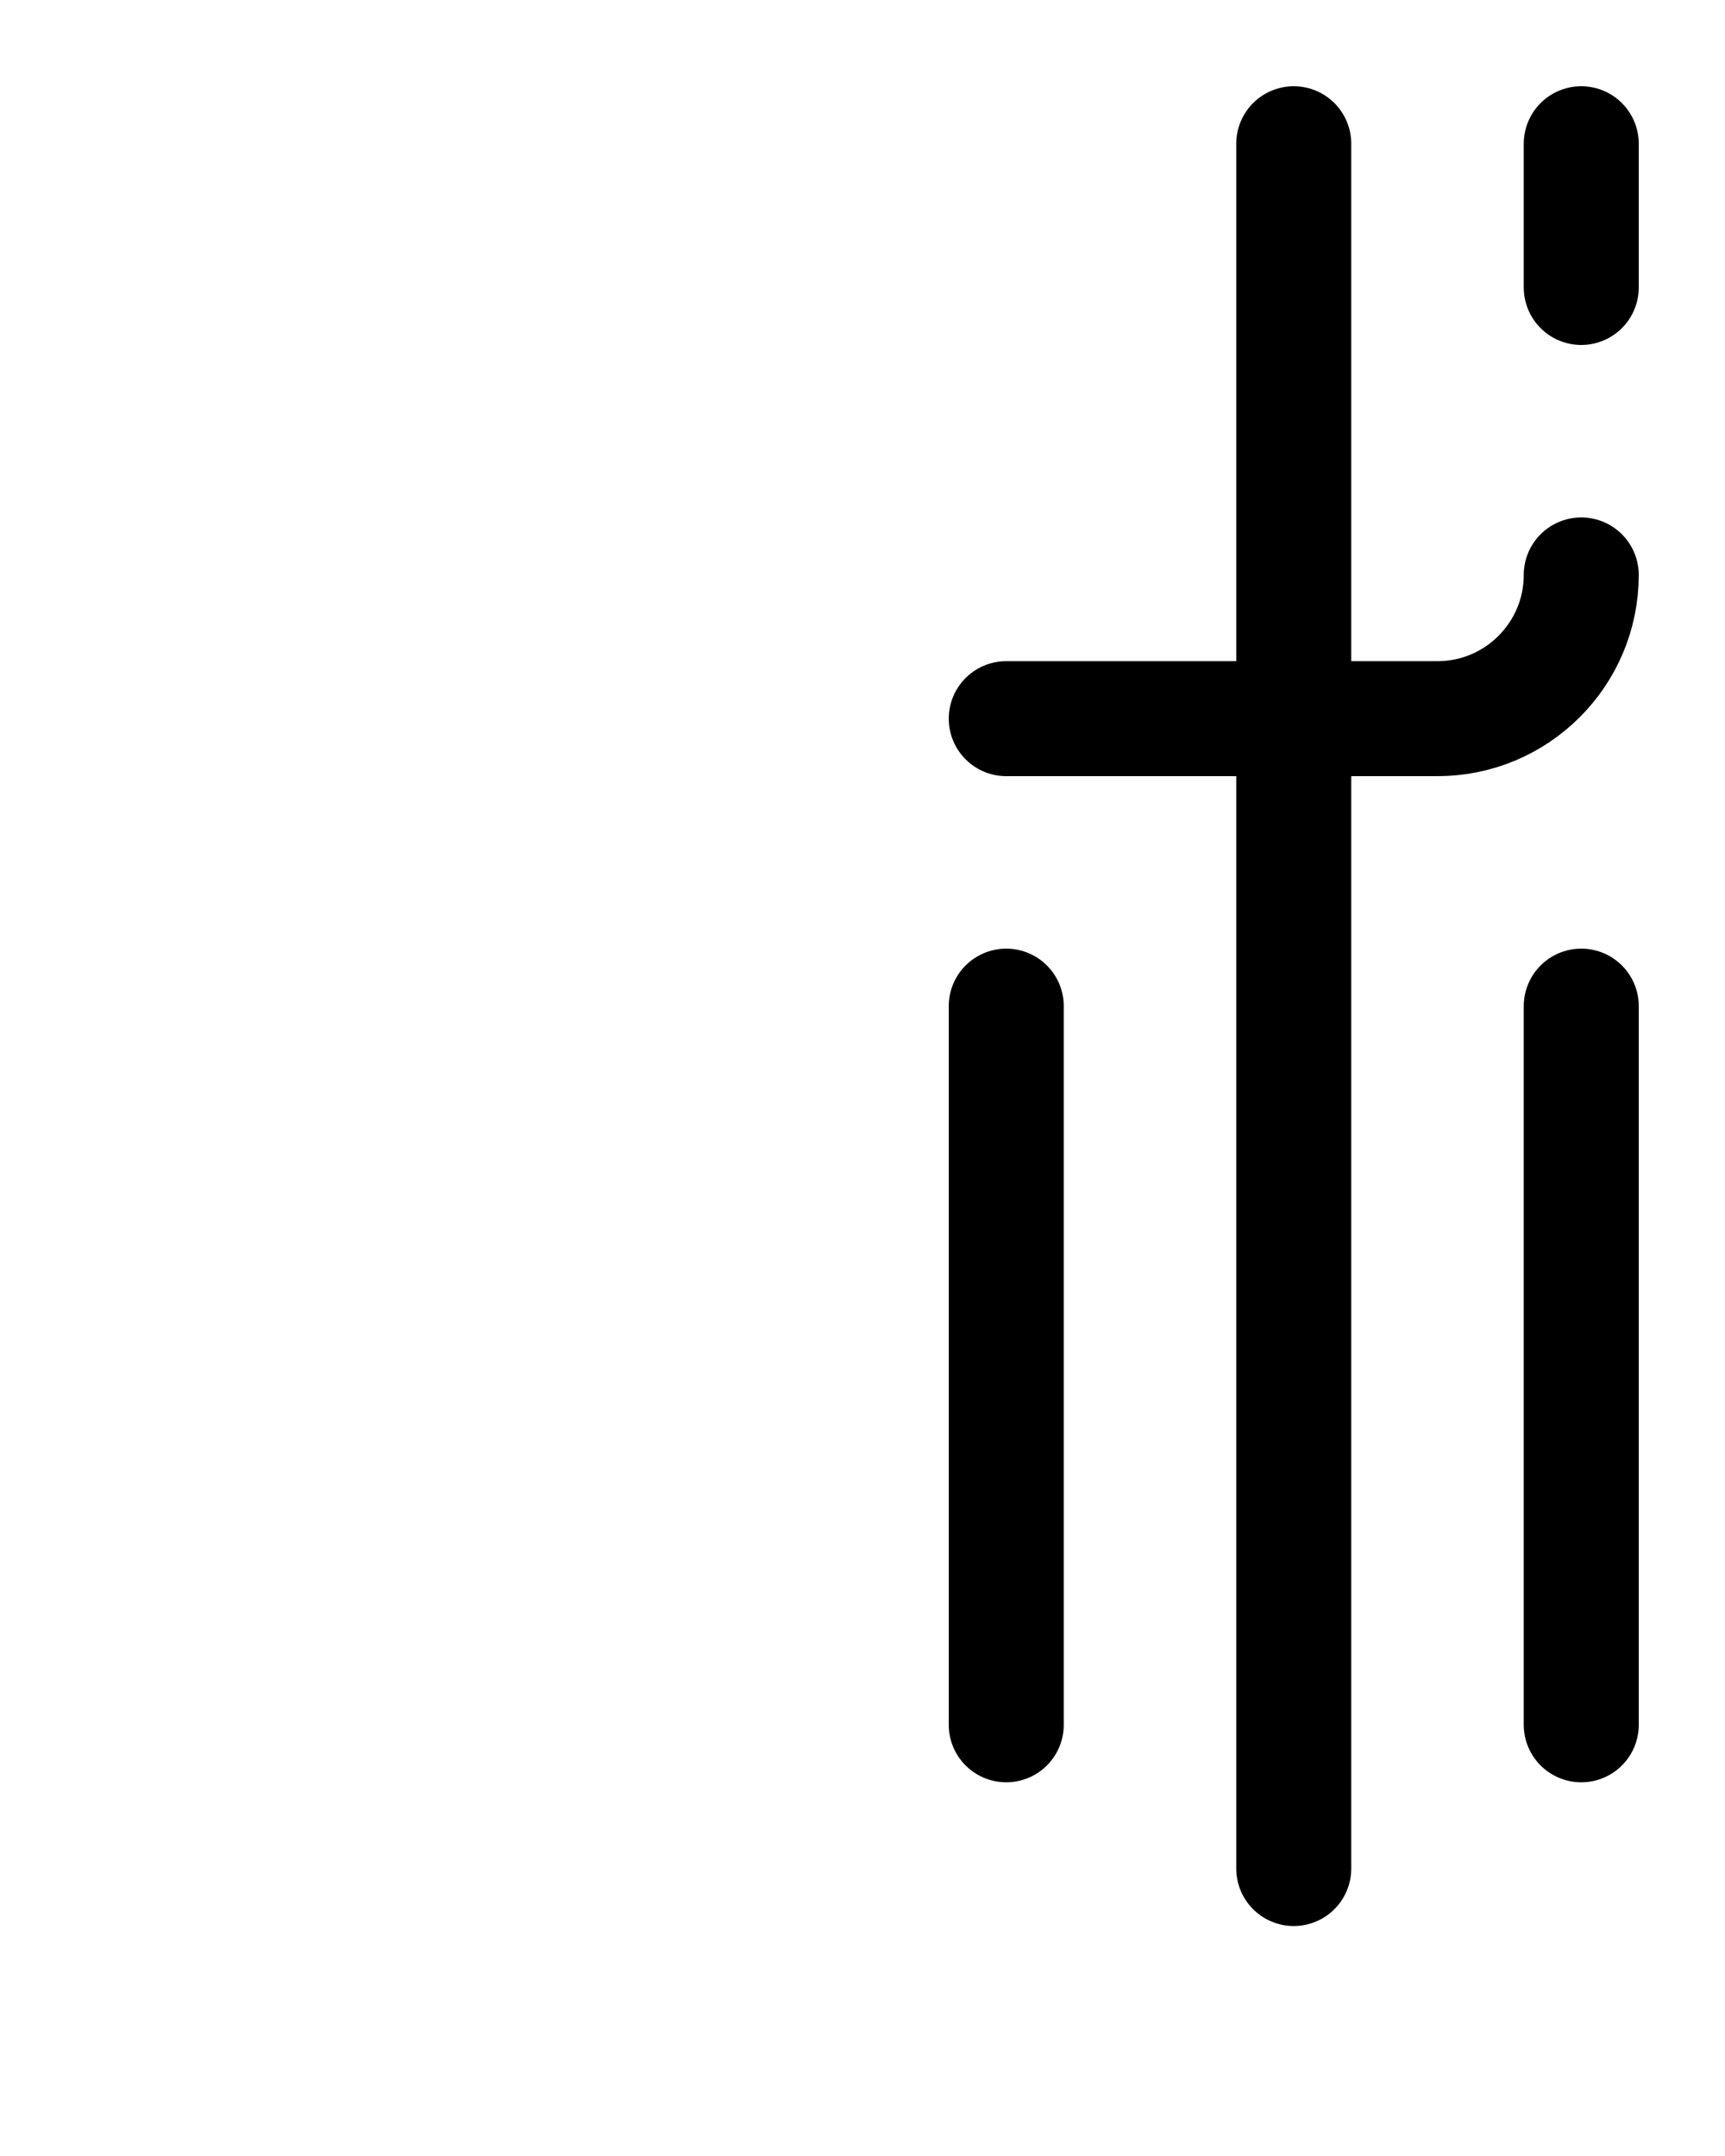<?xml version="1.0" encoding="utf-8"?>
<!-- Generator: Adobe Illustrator 26.0.0, SVG Export Plug-In . SVG Version: 6.00 Build 0)  -->
<svg version="1.1" id="图层_1" xmlns="http://www.w3.org/2000/svg" xmlns:xlink="http://www.w3.org/1999/xlink" x="0px" y="0px"
	 viewBox="0 0 720 900" style="enable-background:new 0 0 720 900;" xml:space="preserve">
<style type="text/css">
	.st0{fill:none;stroke:#000000;stroke-width:48;stroke-linecap:round;stroke-linejoin:round;stroke-miterlimit:10;}
</style>
<path class="st0" d="M420,300h180c33.1,0,60-26.9,60-60"/>
<line class="st0" x1="540" y1="60" x2="540" y2="780"/>
<line class="st0" x1="660" y1="60" x2="660" y2="120"/>
<line class="st0" x1="660" y1="420" x2="660" y2="720"/>
<line class="st0" x1="420" y1="420" x2="420" y2="720"/>
</svg>
